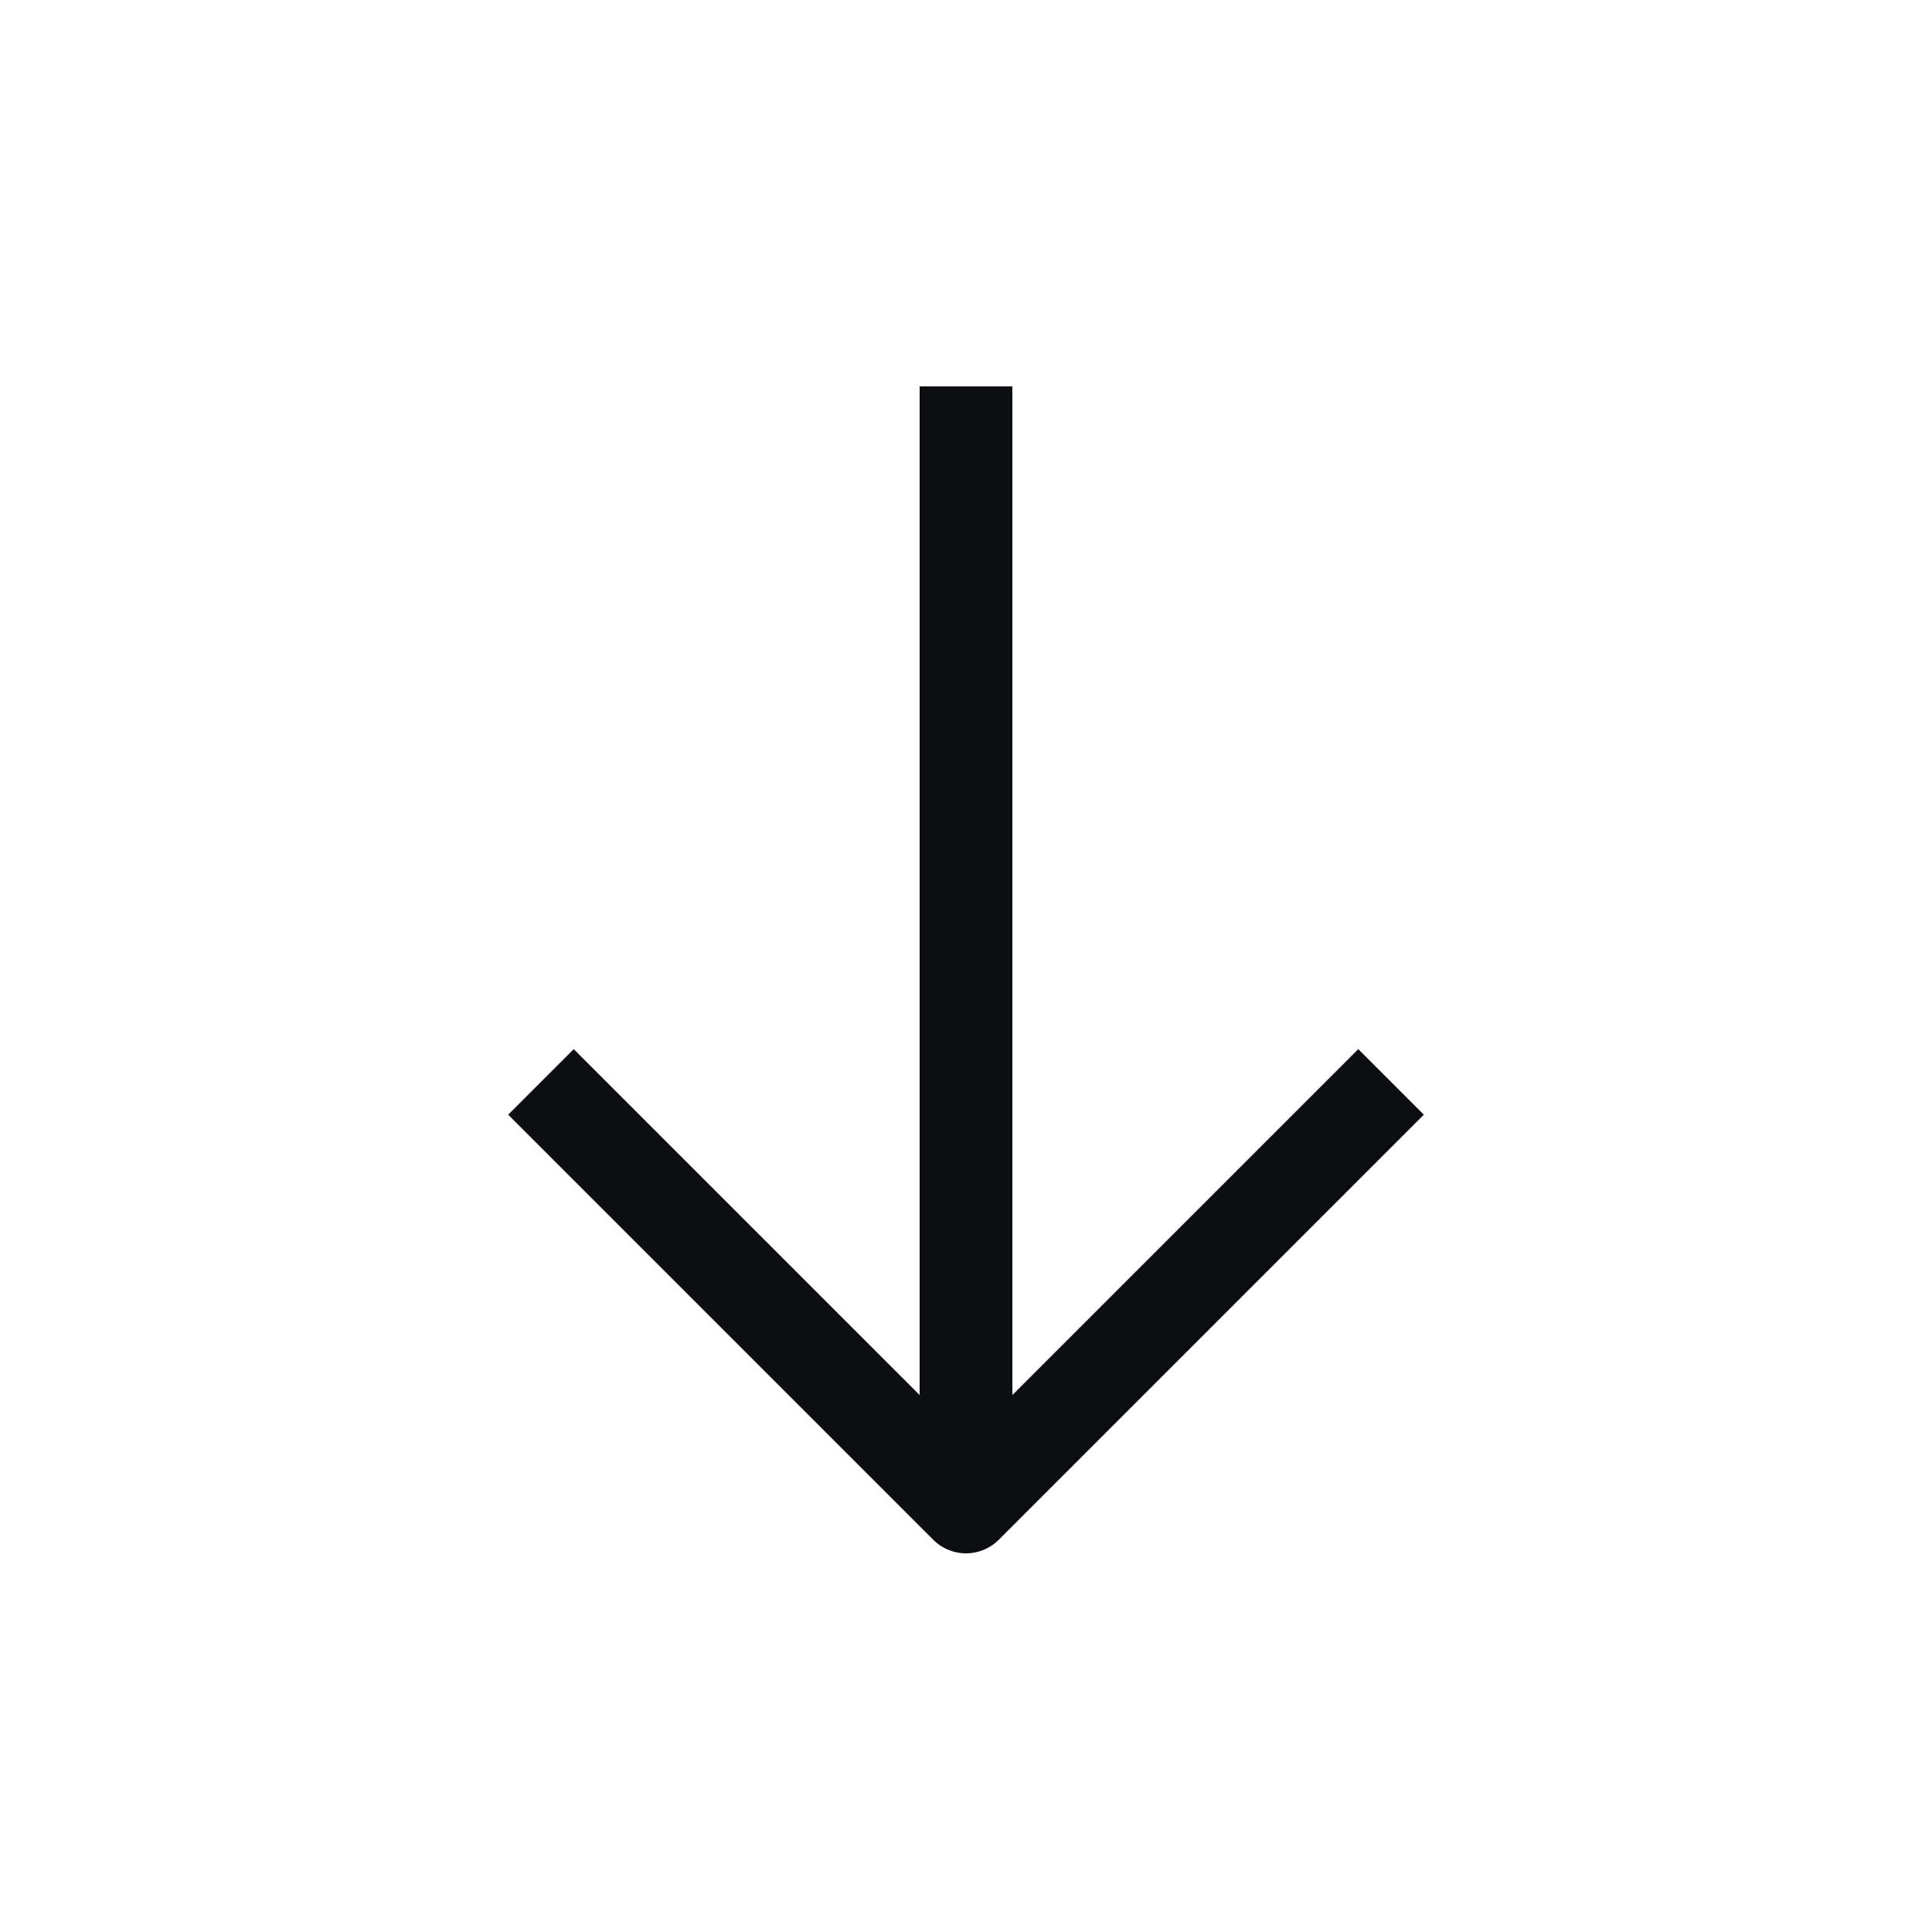 <svg width="25" height="25" viewBox="0 0 25 25" fill="none" xmlns="http://www.w3.org/2000/svg">
<path d="M12.5 19.5V5" stroke="#0D0E12" stroke-width="1.2" stroke-linejoin="round"/>
<path d="M18 14L12.5 19.5L7 14" stroke="#0D0E12" stroke-width="1.2" stroke-linejoin="round"/>
</svg>
